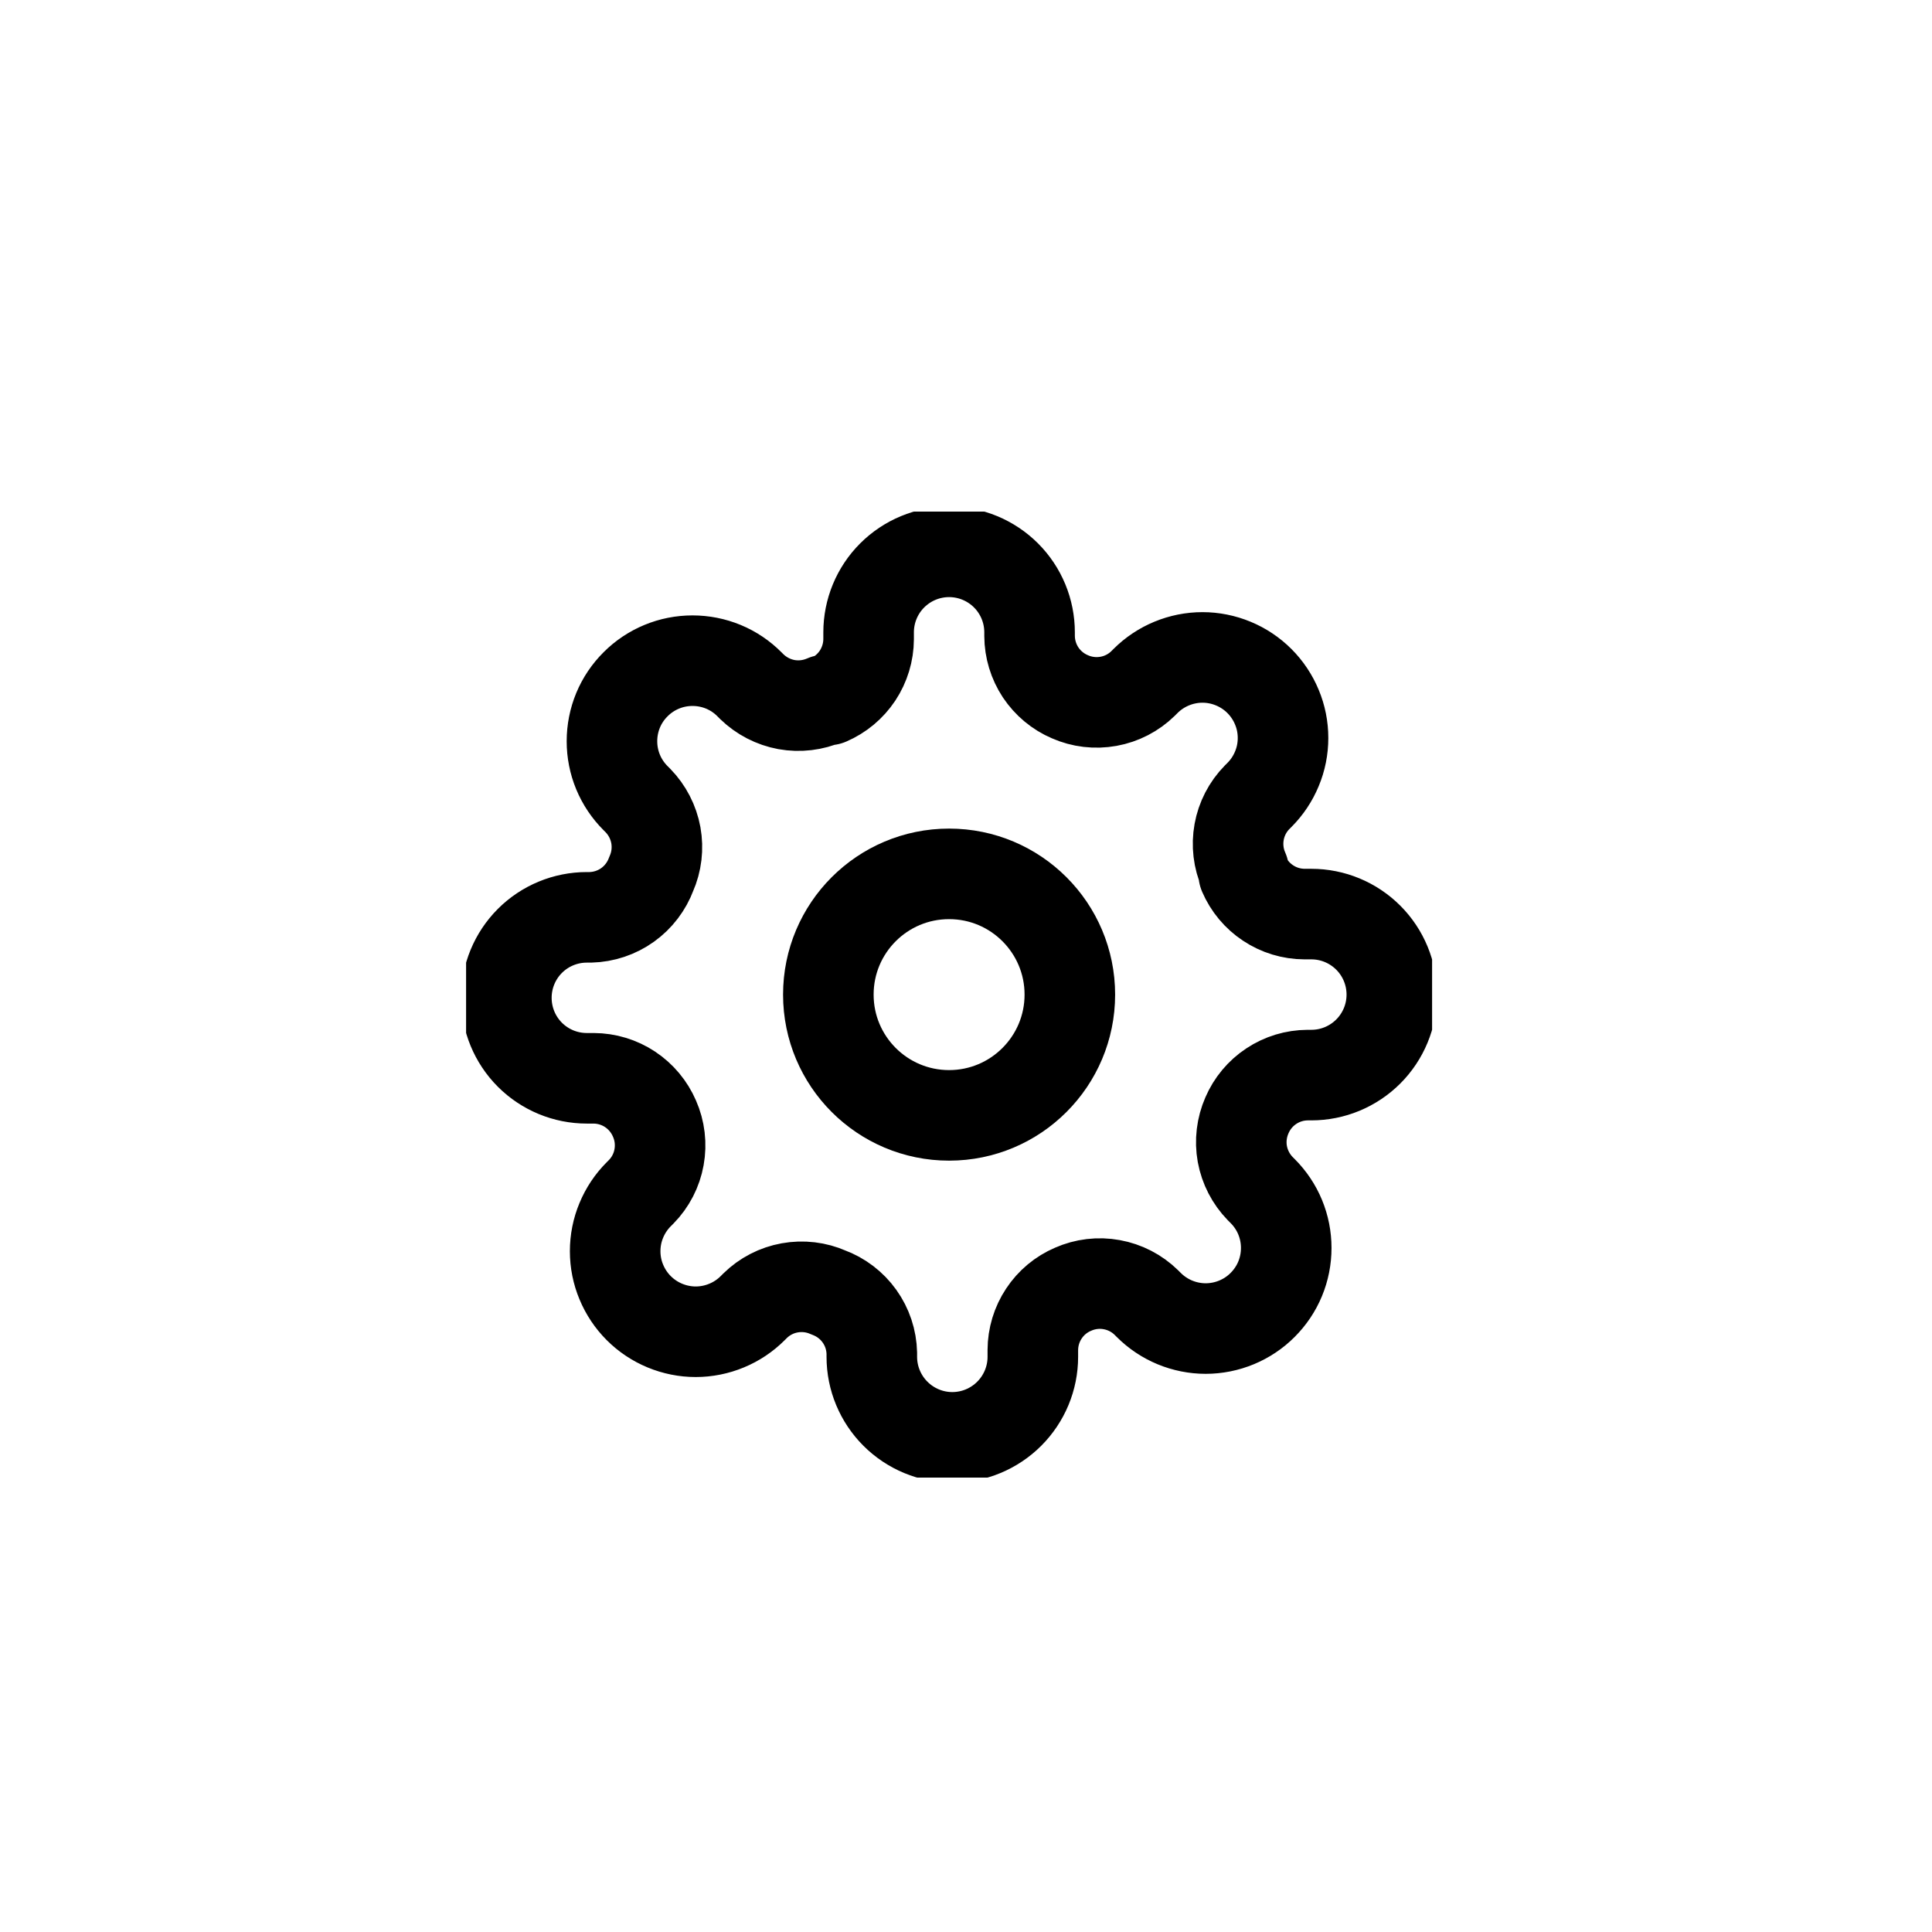<svg width="32" height="32" viewBox="0 0 32 32" fill="none" xmlns="http://www.w3.org/2000/svg">
<g clip-path="url(#clip0_52_28157)">
<path d="M15.72 18.474C16.824 18.474 17.72 17.578 17.72 16.474C17.72 15.369 16.824 14.474 15.72 14.474C14.615 14.474 13.72 15.369 13.72 16.474C13.72 17.578 14.615 18.474 15.72 18.474Z" stroke="black" stroke-width="1.5" stroke-linecap="round" stroke-linejoin="round"/>
<path d="M20.653 18.474C20.565 18.675 20.538 18.898 20.577 19.114C20.617 19.33 20.72 19.53 20.873 19.687L20.913 19.727C21.037 19.851 21.136 19.998 21.203 20.16C21.27 20.322 21.304 20.495 21.304 20.67C21.304 20.846 21.27 21.019 21.203 21.181C21.136 21.343 21.037 21.49 20.913 21.614C20.79 21.738 20.642 21.836 20.481 21.903C20.319 21.97 20.145 22.005 19.97 22.005C19.795 22.005 19.621 21.97 19.459 21.903C19.298 21.836 19.151 21.738 19.027 21.614L18.987 21.574C18.83 21.42 18.63 21.317 18.414 21.278C18.198 21.238 17.974 21.265 17.773 21.354C17.576 21.438 17.408 21.578 17.29 21.757C17.171 21.936 17.108 22.146 17.107 22.36V22.474C17.107 22.827 16.966 23.166 16.716 23.416C16.466 23.666 16.127 23.807 15.773 23.807C15.42 23.807 15.081 23.666 14.831 23.416C14.581 23.166 14.44 22.827 14.44 22.474V22.414C14.435 22.193 14.364 21.979 14.235 21.799C14.107 21.62 13.927 21.483 13.72 21.407C13.519 21.318 13.296 21.292 13.08 21.331C12.863 21.37 12.664 21.473 12.507 21.627L12.467 21.667C12.343 21.791 12.196 21.889 12.034 21.956C11.872 22.023 11.699 22.058 11.523 22.058C11.348 22.058 11.175 22.023 11.013 21.956C10.851 21.889 10.704 21.791 10.58 21.667C10.456 21.543 10.358 21.396 10.291 21.234C10.223 21.072 10.189 20.899 10.189 20.724C10.189 20.548 10.223 20.375 10.291 20.213C10.358 20.051 10.456 19.904 10.58 19.78L10.62 19.74C10.774 19.583 10.877 19.384 10.916 19.167C10.955 18.951 10.929 18.728 10.84 18.527C10.755 18.33 10.615 18.162 10.436 18.043C10.258 17.925 10.048 17.861 9.833 17.86H9.72C9.366 17.86 9.027 17.72 8.777 17.47C8.527 17.22 8.387 16.881 8.387 16.527C8.387 16.173 8.527 15.834 8.777 15.584C9.027 15.334 9.366 15.194 9.72 15.194H9.78C10.001 15.188 10.215 15.117 10.394 14.989C10.574 14.86 10.71 14.681 10.787 14.474C10.876 14.273 10.902 14.05 10.863 13.833C10.823 13.617 10.72 13.417 10.567 13.26L10.527 13.22C10.403 13.096 10.304 12.949 10.237 12.787C10.17 12.626 10.136 12.452 10.136 12.277C10.136 12.102 10.17 11.928 10.237 11.766C10.304 11.604 10.403 11.457 10.527 11.334C10.65 11.21 10.798 11.111 10.96 11.044C11.121 10.977 11.295 10.943 11.47 10.943C11.645 10.943 11.819 10.977 11.981 11.044C12.143 11.111 12.29 11.21 12.413 11.334L12.453 11.374C12.611 11.527 12.81 11.63 13.026 11.67C13.243 11.709 13.466 11.682 13.667 11.594H13.72C13.917 11.509 14.085 11.369 14.204 11.19C14.322 11.011 14.386 10.801 14.387 10.587V10.474C14.387 10.12 14.527 9.781 14.777 9.531C15.027 9.281 15.366 9.14 15.72 9.14C16.074 9.14 16.413 9.281 16.663 9.531C16.913 9.781 17.053 10.12 17.053 10.474V10.534C17.054 10.748 17.118 10.958 17.236 11.137C17.355 11.315 17.523 11.456 17.72 11.54C17.921 11.629 18.144 11.655 18.36 11.616C18.577 11.577 18.776 11.474 18.933 11.32L18.973 11.28C19.097 11.156 19.244 11.058 19.406 10.991C19.568 10.924 19.741 10.889 19.917 10.889C20.092 10.889 20.265 10.924 20.427 10.991C20.589 11.058 20.736 11.156 20.86 11.28C20.984 11.404 21.082 11.551 21.149 11.713C21.217 11.875 21.251 12.048 21.251 12.224C21.251 12.399 21.217 12.572 21.149 12.734C21.082 12.896 20.984 13.043 20.86 13.167L20.82 13.207C20.666 13.364 20.563 13.564 20.524 13.78C20.485 13.996 20.511 14.219 20.6 14.42V14.474C20.685 14.671 20.825 14.839 21.004 14.957C21.183 15.076 21.392 15.139 21.607 15.14H21.72C22.074 15.14 22.413 15.281 22.663 15.531C22.913 15.781 23.053 16.12 23.053 16.474C23.053 16.827 22.913 17.166 22.663 17.416C22.413 17.666 22.074 17.807 21.72 17.807H21.66C21.445 17.808 21.236 17.871 21.057 17.99C20.878 18.108 20.738 18.276 20.653 18.474Z" stroke="black" stroke-width="1.5" stroke-linecap="round" stroke-linejoin="round"/>
</g>
<defs>
<clipPath id="clip0_52_28157">
<rect width="16" height="16" fill="white" transform="translate(7.72 8.474)"/>
</clipPath>
</defs>
</svg>
